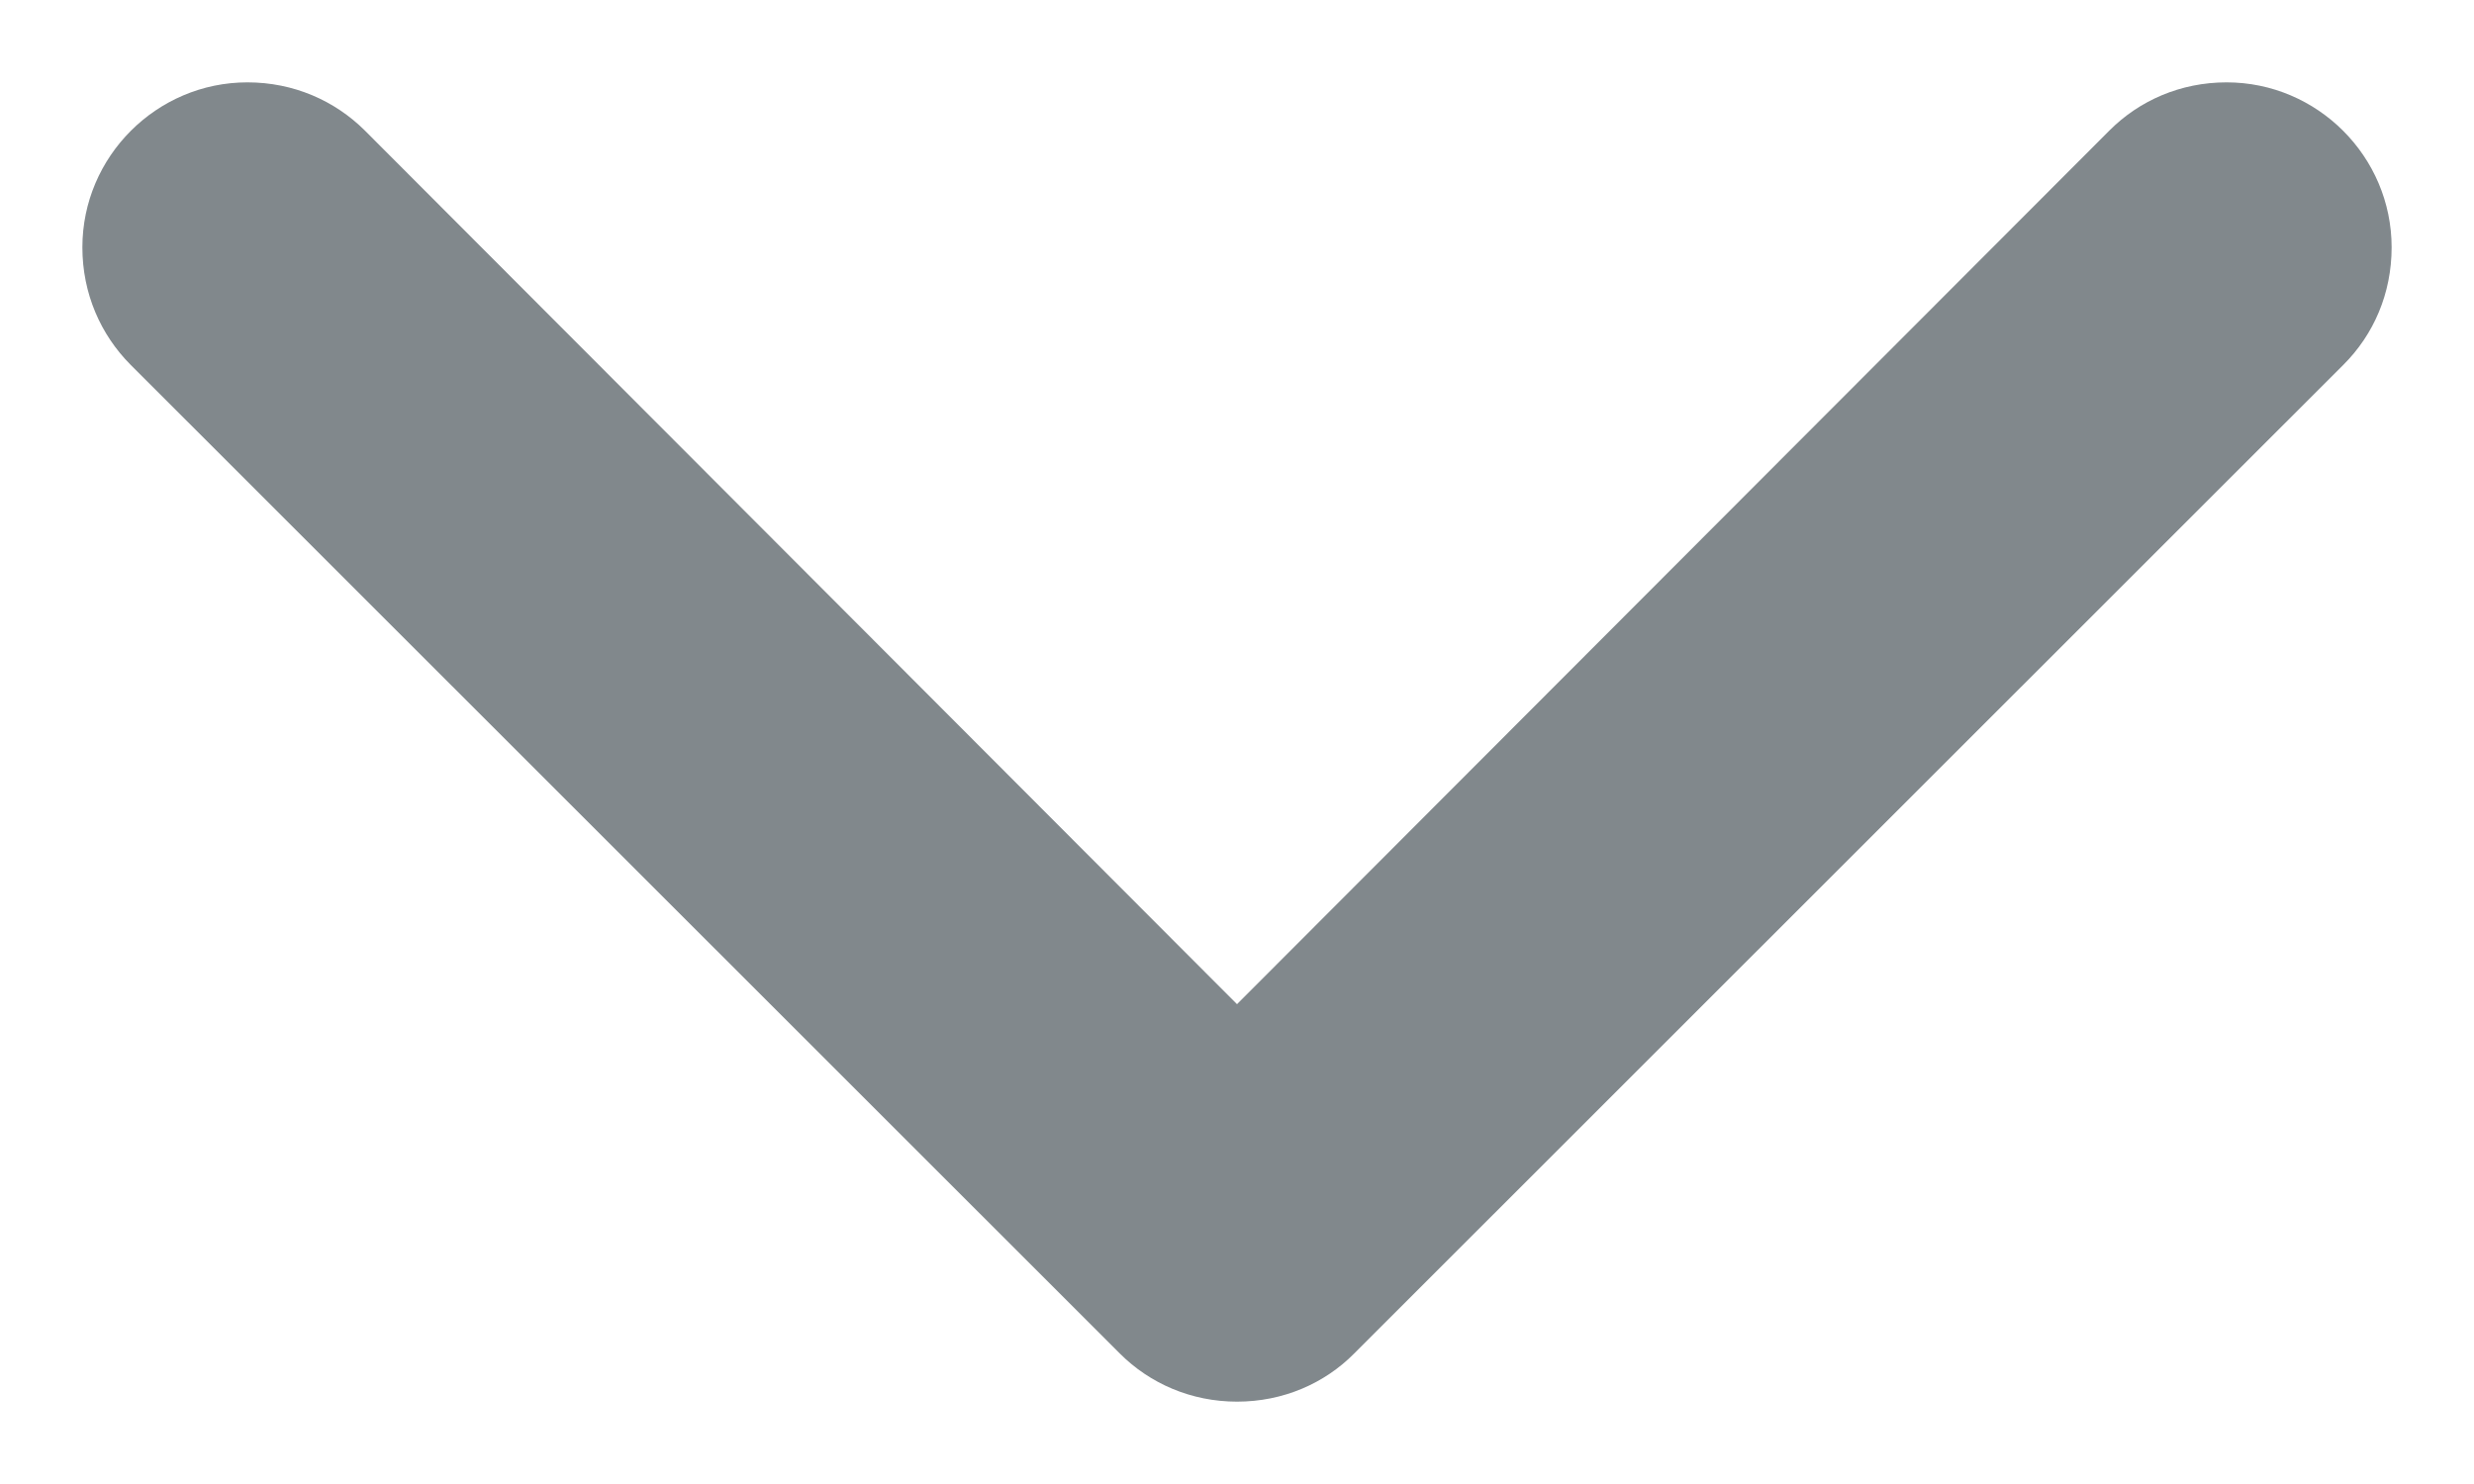 <svg width="10" height="6" viewBox="0 0 10 6" fill="none" xmlns="http://www.w3.org/2000/svg">
<path fill-rule="evenodd" clip-rule="evenodd" d="M9 0.333C8.813 0.333 8.647 0.407 8.527 0.527L5 4.06L1.474 0.527C1.353 0.407 1.187 0.333 1 0.333C0.633 0.333 0.333 0.633 0.333 1C0.333 1.187 0.407 1.353 0.527 1.474L4.527 5.473C4.647 5.593 4.814 5.667 5 5.667C5.187 5.667 5.354 5.593 5.473 5.473L9.473 1.474C9.594 1.353 9.667 1.187 9.667 1C9.667 0.633 9.367 0.333 9 0.333Z" fill="#81888C"/>
</svg>
